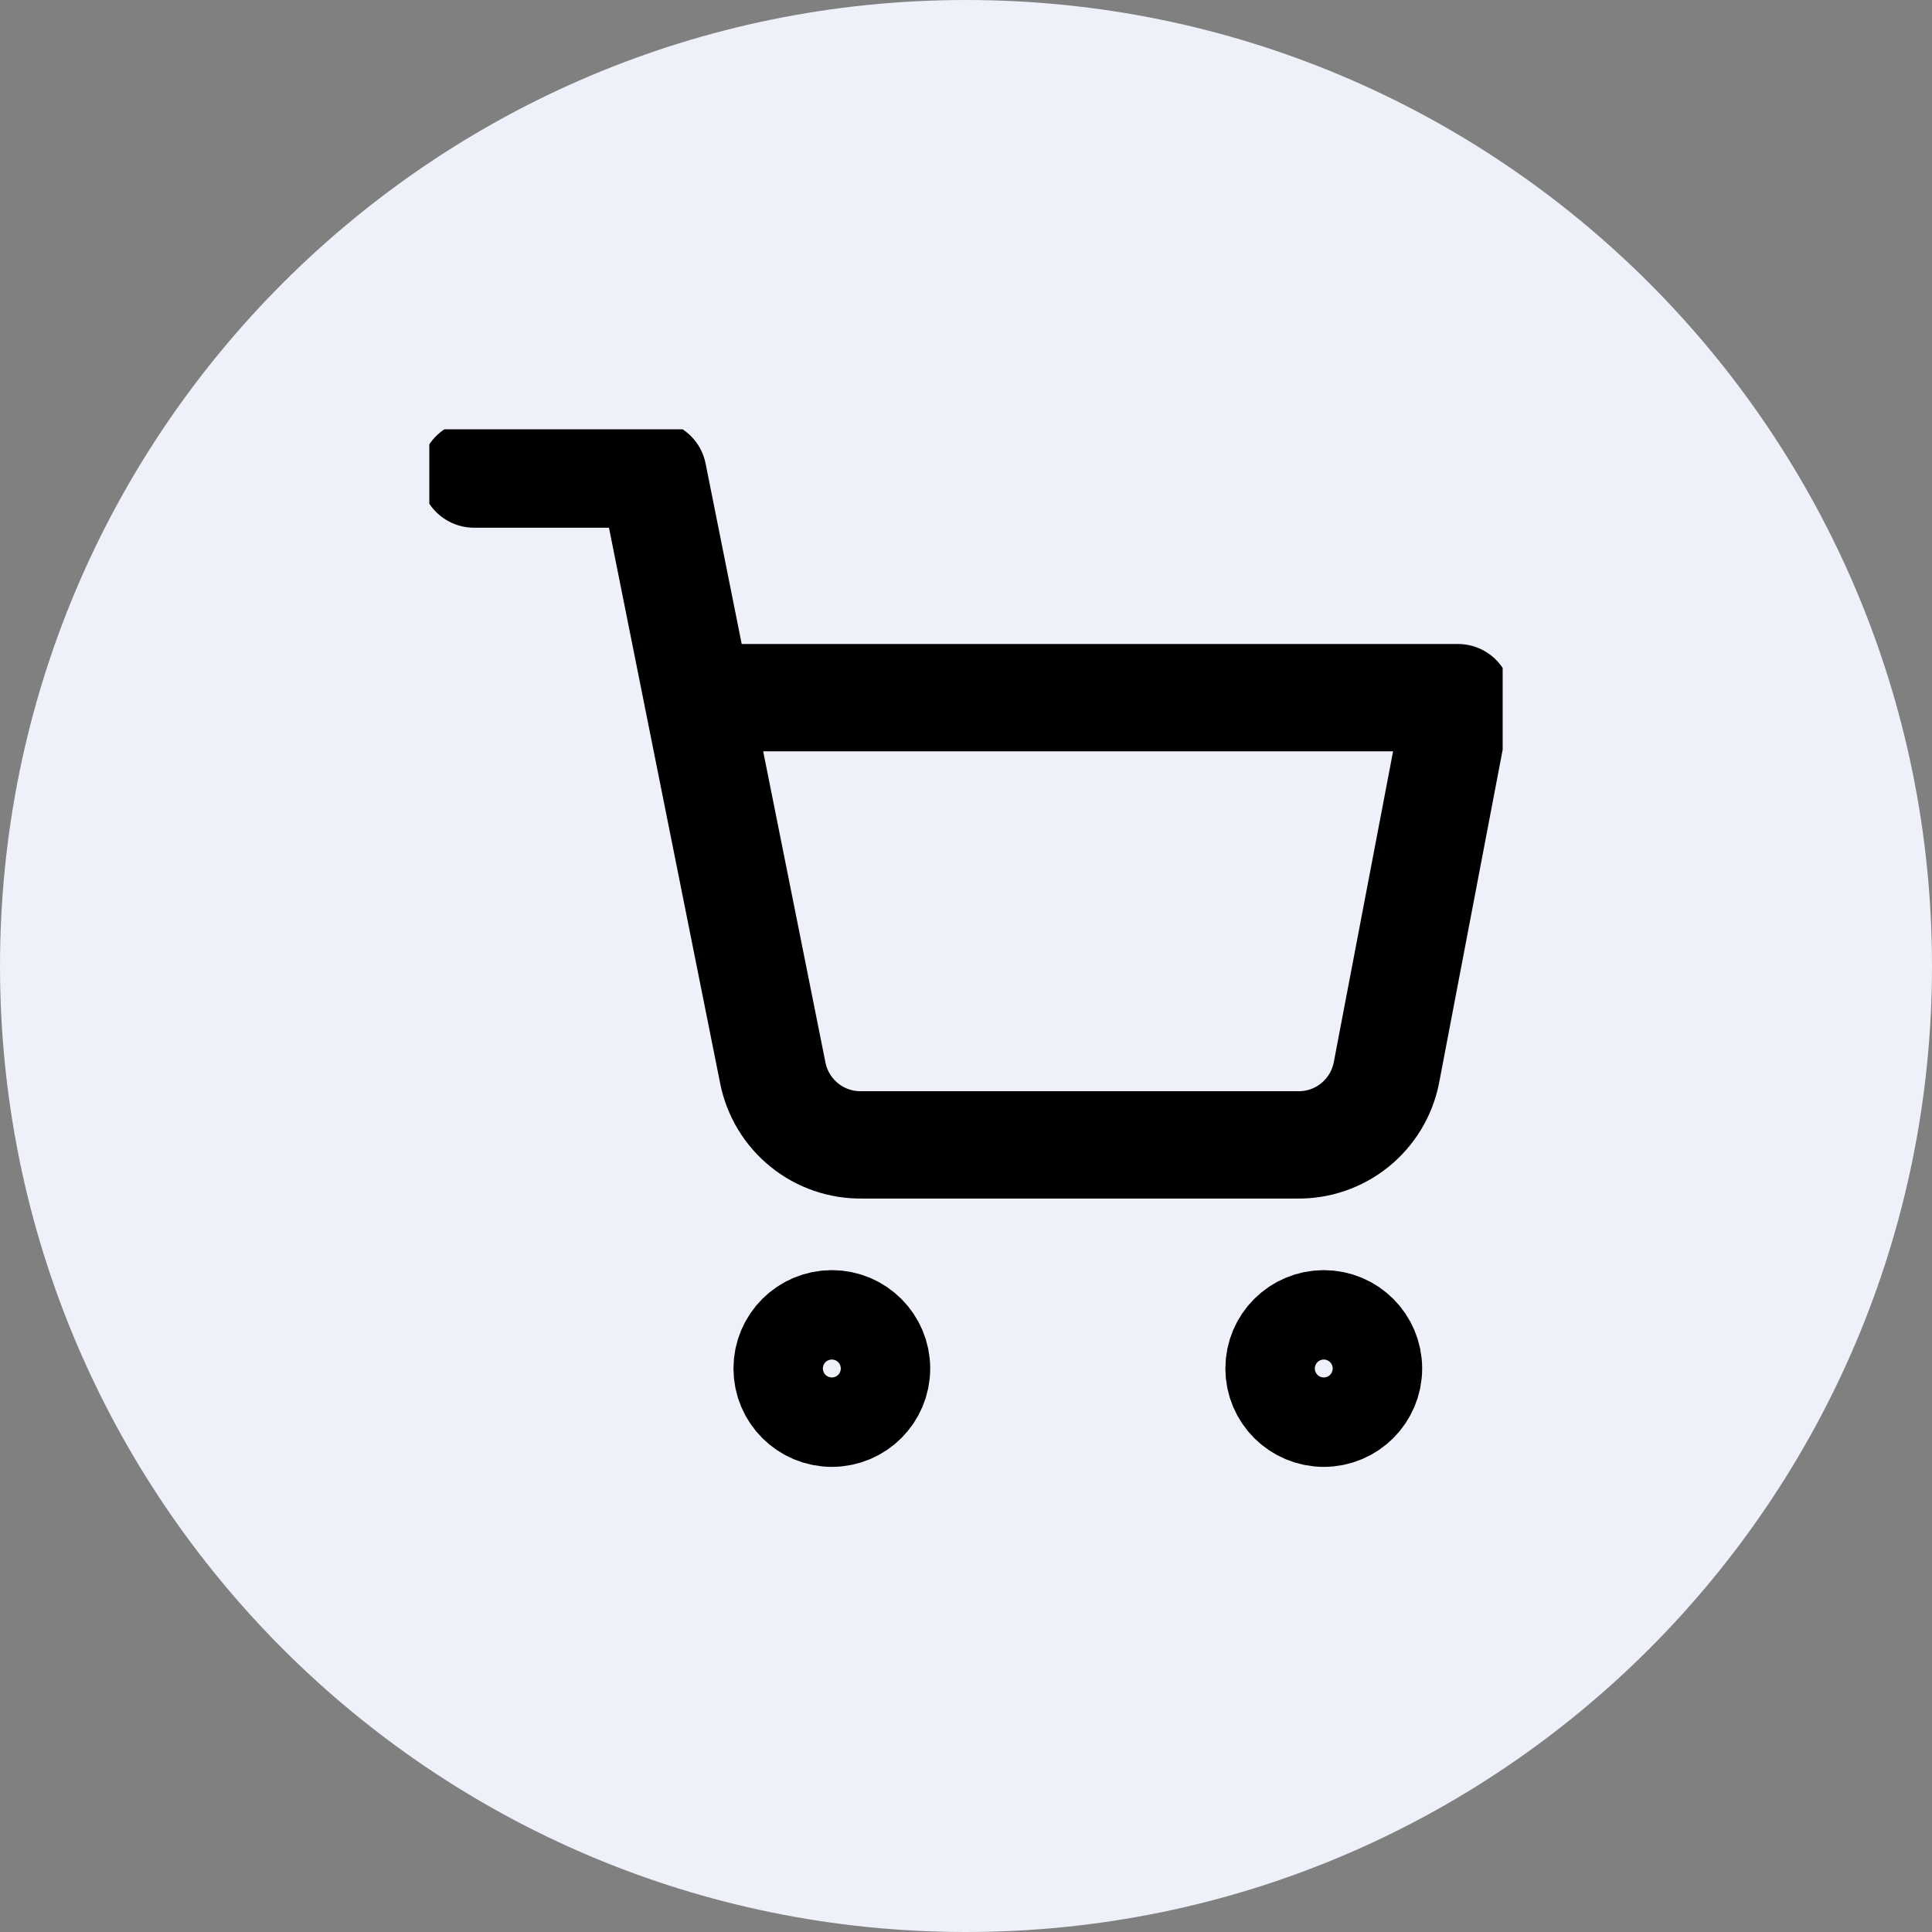 <svg width="36" height="36" viewBox="0 0 36 36" fill="none" xmlns="http://www.w3.org/2000/svg">
<rect x="0" y="0" width="36" height="36" fill="#808080" stroke="none"/>
<path d="M0 18C0 8.059 8.059 0 18 0C27.941 0 36 8.059 36 18C36 27.941 27.941 36 18 36C8.059 36 0 27.941 0 18Z" fill="#EEF0FA"/>
<g clip-path="url(#clip0_697_3338)">
<path d="M24.667 26.333C25.127 26.333 25.5 25.96 25.5 25.5C25.5 25.04 25.127 24.667 24.667 24.667C24.206 24.667 23.833 25.04 23.833 25.5C23.833 25.96 24.206 26.333 24.667 26.333Z" stroke="black" stroke-width="2" stroke-linecap="round" stroke-linejoin="round"/>
<path d="M15.5 26.333C15.96 26.333 16.333 25.96 16.333 25.5C16.333 25.04 15.96 24.667 15.5 24.667C15.04 24.667 14.667 25.04 14.667 25.5C14.667 25.96 15.04 26.333 15.5 26.333Z" stroke="black" stroke-width="2" stroke-linecap="round" stroke-linejoin="round"/>
<path d="M8.833 8.833H12.167L14.4 19.992C14.476 20.375 14.685 20.72 14.989 20.965C15.294 21.211 15.675 21.341 16.067 21.333H24.167C24.558 21.341 24.939 21.211 25.244 20.965C25.548 20.72 25.757 20.375 25.833 19.992L27.167 13H13" stroke="black" stroke-width="2" stroke-linecap="round" stroke-linejoin="round"/>
</g>
<defs>
<clipPath id="clip0_697_3338">
<rect width="20" height="20" fill="white" transform="translate(8 8)"/>
</clipPath>
</defs>
</svg>
